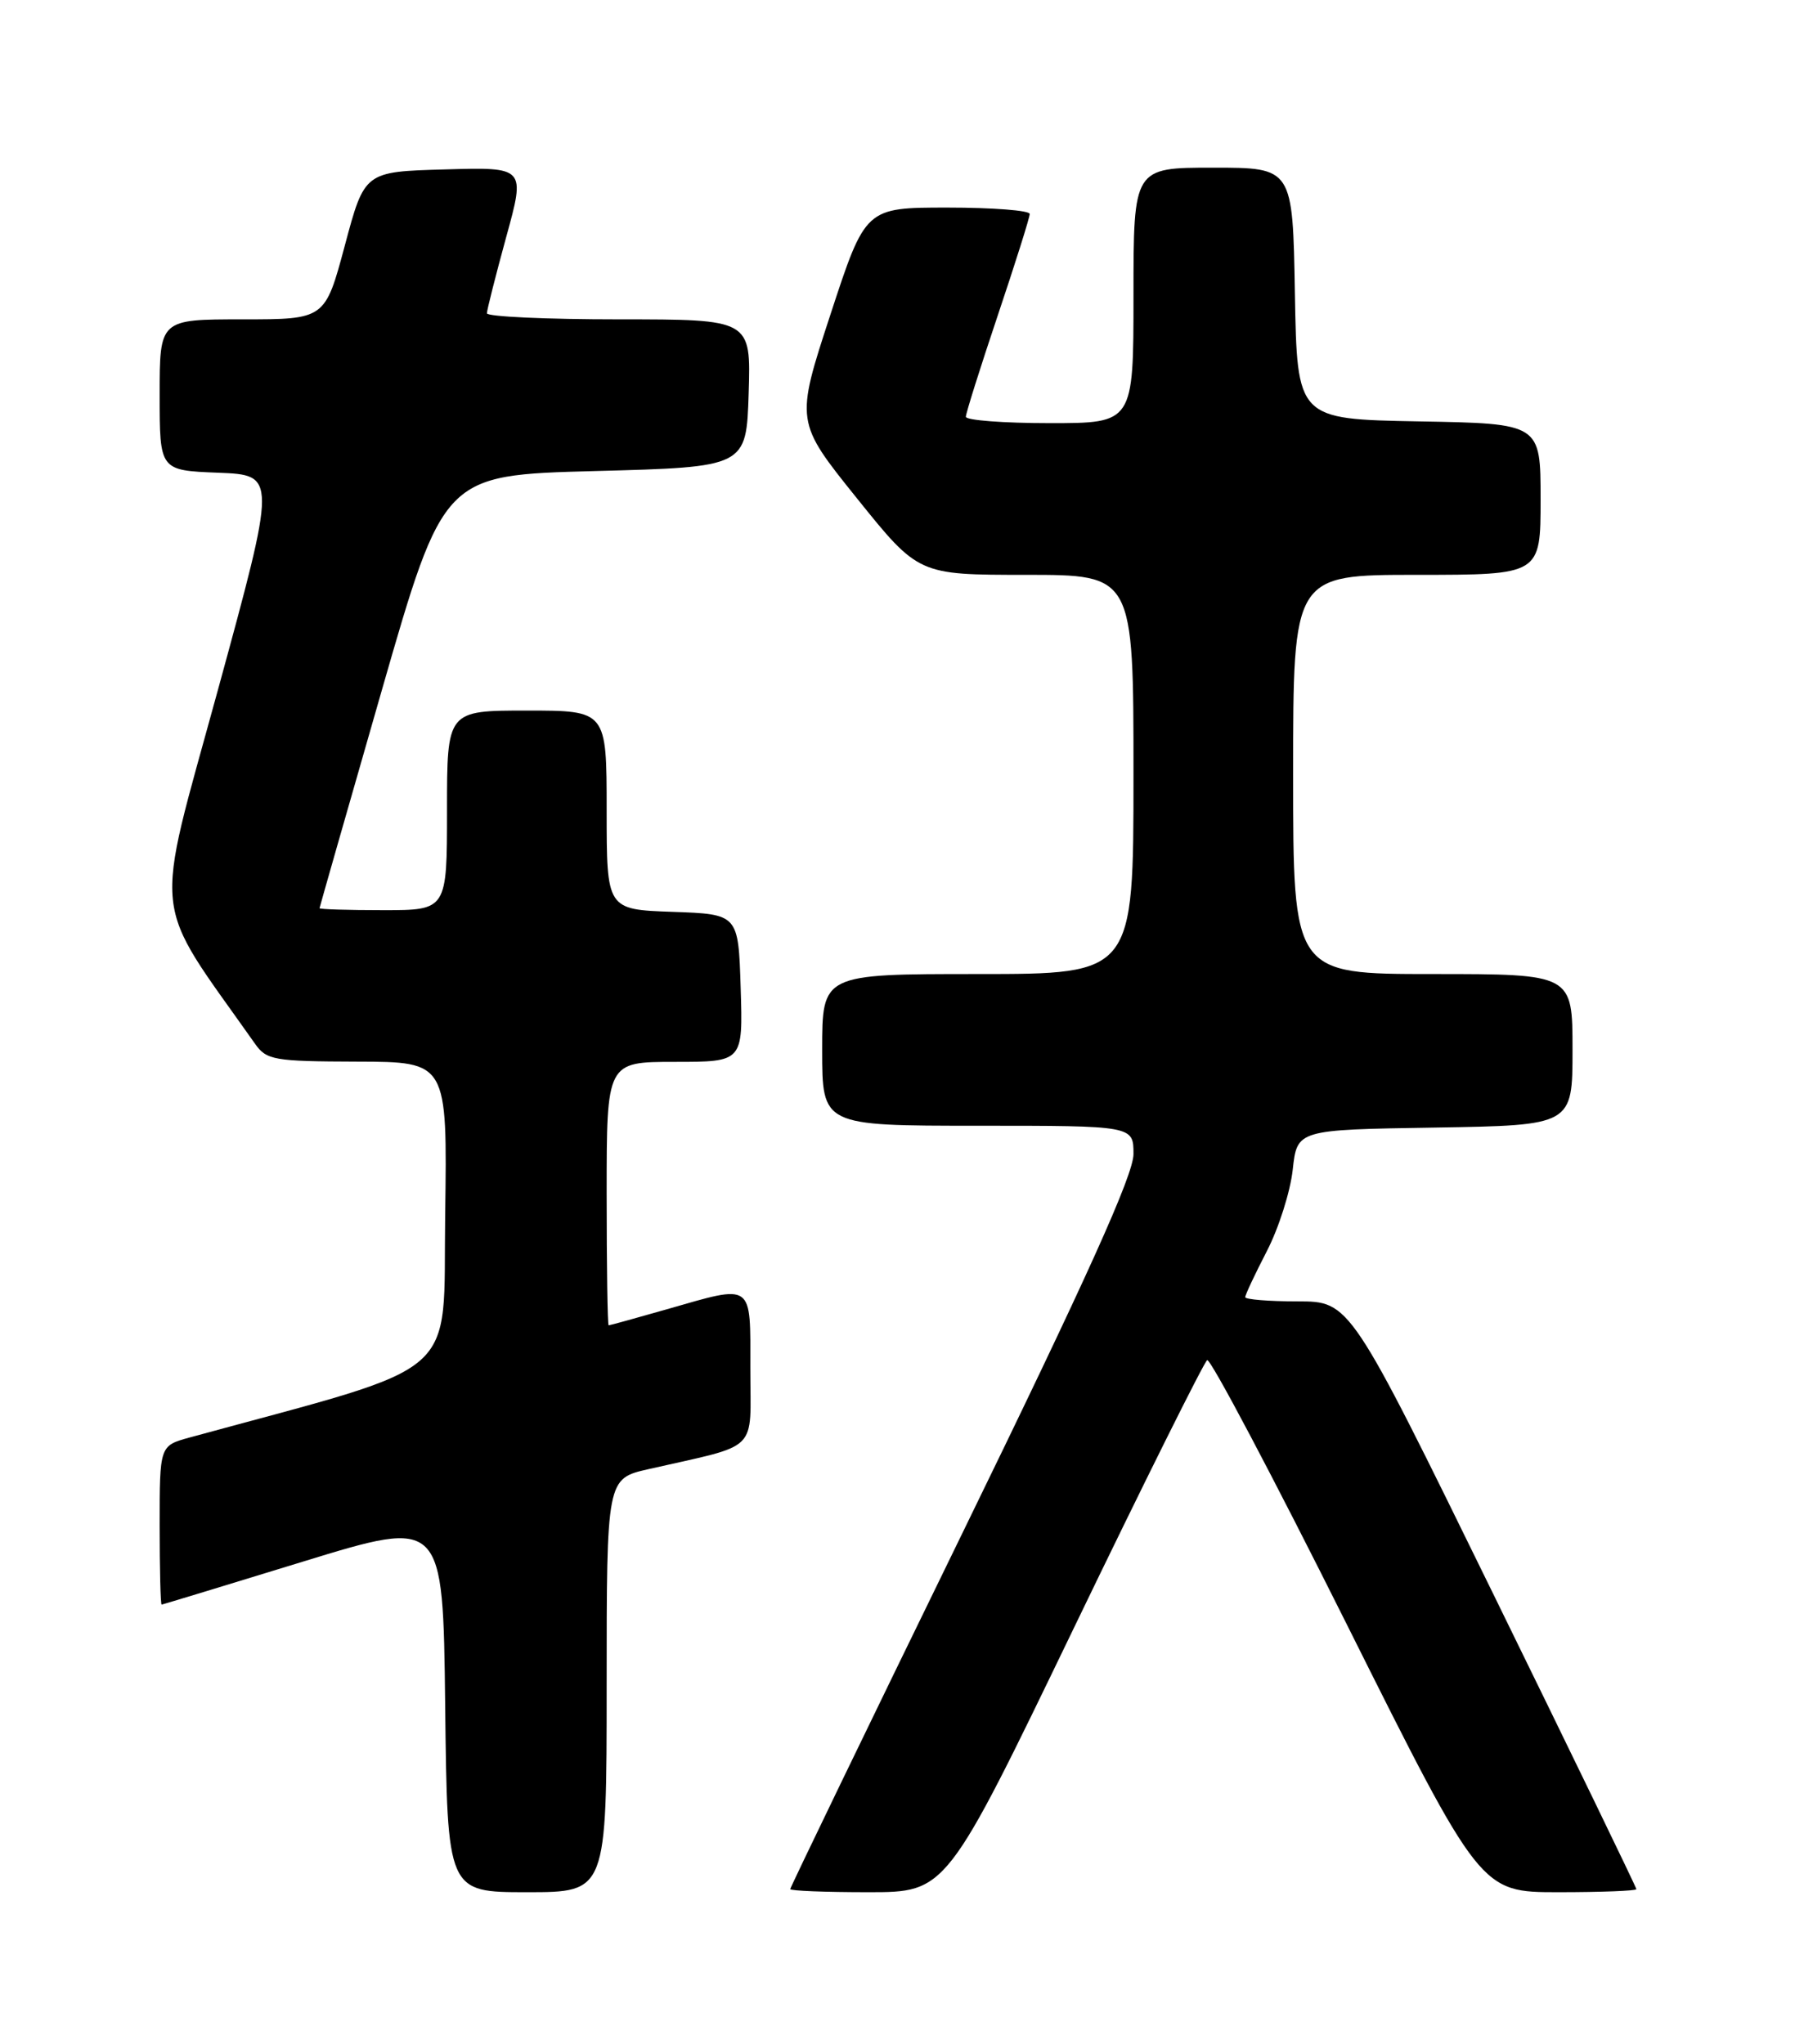 <?xml version="1.0" encoding="UTF-8" standalone="no"?>
<!DOCTYPE svg PUBLIC "-//W3C//DTD SVG 1.1//EN" "http://www.w3.org/Graphics/SVG/1.1/DTD/svg11.dtd" >
<svg xmlns="http://www.w3.org/2000/svg" xmlns:xlink="http://www.w3.org/1999/xlink" version="1.1" viewBox="0 0 226 256">
 <g >
 <path fill="currentColor"
d=" M 76.00 211.10 C 76.00 185.20 76.00 185.20 81.25 184.01 C 95.31 180.81 94.00 182.09 94.00 171.46 C 94.00 160.50 94.50 160.85 83.50 164.00 C 79.65 165.10 76.39 166.00 76.25 166.00 C 76.11 166.00 76.00 158.57 76.00 149.50 C 76.00 133.00 76.00 133.00 84.54 133.00 C 93.08 133.00 93.08 133.00 92.79 123.75 C 92.50 114.50 92.50 114.50 84.25 114.21 C 76.00 113.92 76.00 113.92 76.00 101.46 C 76.00 89.00 76.00 89.00 66.00 89.00 C 56.00 89.00 56.00 89.00 56.00 101.50 C 56.00 114.00 56.00 114.00 48.00 114.00 C 43.60 114.00 40.01 113.89 40.03 113.75 C 40.05 113.61 43.55 101.35 47.82 86.50 C 55.58 59.50 55.58 59.50 74.54 59.00 C 93.50 58.50 93.50 58.50 93.79 49.25 C 94.08 40.00 94.08 40.00 77.54 40.00 C 68.44 40.00 61.00 39.66 61.00 39.24 C 61.00 38.83 62.09 34.54 63.41 29.71 C 65.83 20.93 65.83 20.93 55.75 21.22 C 45.67 21.50 45.67 21.50 43.20 30.75 C 40.72 40.00 40.72 40.00 30.36 40.00 C 20.00 40.00 20.00 40.00 20.00 49.46 C 20.00 58.92 20.00 58.92 27.33 59.21 C 34.66 59.50 34.66 59.50 27.29 86.45 C 19.21 115.98 18.80 112.09 31.94 130.72 C 33.39 132.78 34.28 132.94 44.77 132.97 C 56.04 133.00 56.04 133.00 55.77 152.14 C 55.47 173.11 58.35 170.60 23.75 180.05 C 20.00 181.08 20.00 181.08 20.00 191.04 C 20.00 196.52 20.11 200.99 20.25 200.98 C 20.39 200.96 28.38 198.54 38.00 195.58 C 55.50 190.21 55.50 190.21 55.77 213.60 C 56.04 237.00 56.04 237.00 66.02 237.00 C 76.00 237.00 76.00 237.00 76.00 211.10 Z  M 134.53 203.91 C 143.31 185.71 150.83 170.62 151.23 170.36 C 151.63 170.11 159.50 185.00 168.72 203.45 C 185.49 237.00 185.49 237.00 195.24 237.00 C 200.61 237.00 205.00 236.83 205.00 236.62 C 205.00 236.41 196.93 219.76 187.06 199.62 C 169.12 163.00 169.12 163.00 162.56 163.00 C 158.95 163.00 156.00 162.76 156.00 162.47 C 156.00 162.17 157.22 159.59 158.70 156.72 C 160.19 153.85 161.65 149.25 161.95 146.50 C 162.50 141.50 162.50 141.50 179.75 141.23 C 197.00 140.95 197.00 140.95 197.00 131.48 C 197.00 122.00 197.00 122.00 179.50 122.00 C 162.00 122.00 162.00 122.00 162.00 97.00 C 162.00 72.00 162.00 72.00 177.50 72.00 C 193.00 72.00 193.00 72.00 193.00 62.53 C 193.00 53.05 193.00 53.05 177.75 52.78 C 162.50 52.50 162.50 52.50 162.22 36.75 C 161.95 21.00 161.95 21.00 151.97 21.00 C 142.00 21.00 142.00 21.00 142.00 37.00 C 142.00 53.00 142.00 53.00 131.50 53.00 C 125.72 53.00 121.00 52.64 121.00 52.20 C 121.00 51.76 122.80 46.05 125.00 39.50 C 127.20 32.95 129.00 27.24 129.00 26.80 C 129.00 26.36 124.37 26.00 118.71 26.00 C 108.42 26.00 108.42 26.00 104.03 39.41 C 99.64 52.82 99.64 52.82 107.35 62.41 C 115.06 72.00 115.06 72.00 128.53 72.00 C 142.00 72.00 142.00 72.00 142.00 97.00 C 142.00 122.00 142.00 122.00 122.50 122.00 C 103.00 122.00 103.00 122.00 103.00 131.50 C 103.00 141.00 103.00 141.00 122.50 141.00 C 142.00 141.00 142.00 141.00 142.00 144.55 C 142.00 147.14 136.19 160.01 120.50 192.16 C 108.67 216.40 99.00 236.40 99.00 236.61 C 99.00 236.83 103.40 237.00 108.78 237.00 C 118.56 237.00 118.56 237.00 134.53 203.91 Z "/>
</g>
</svg>